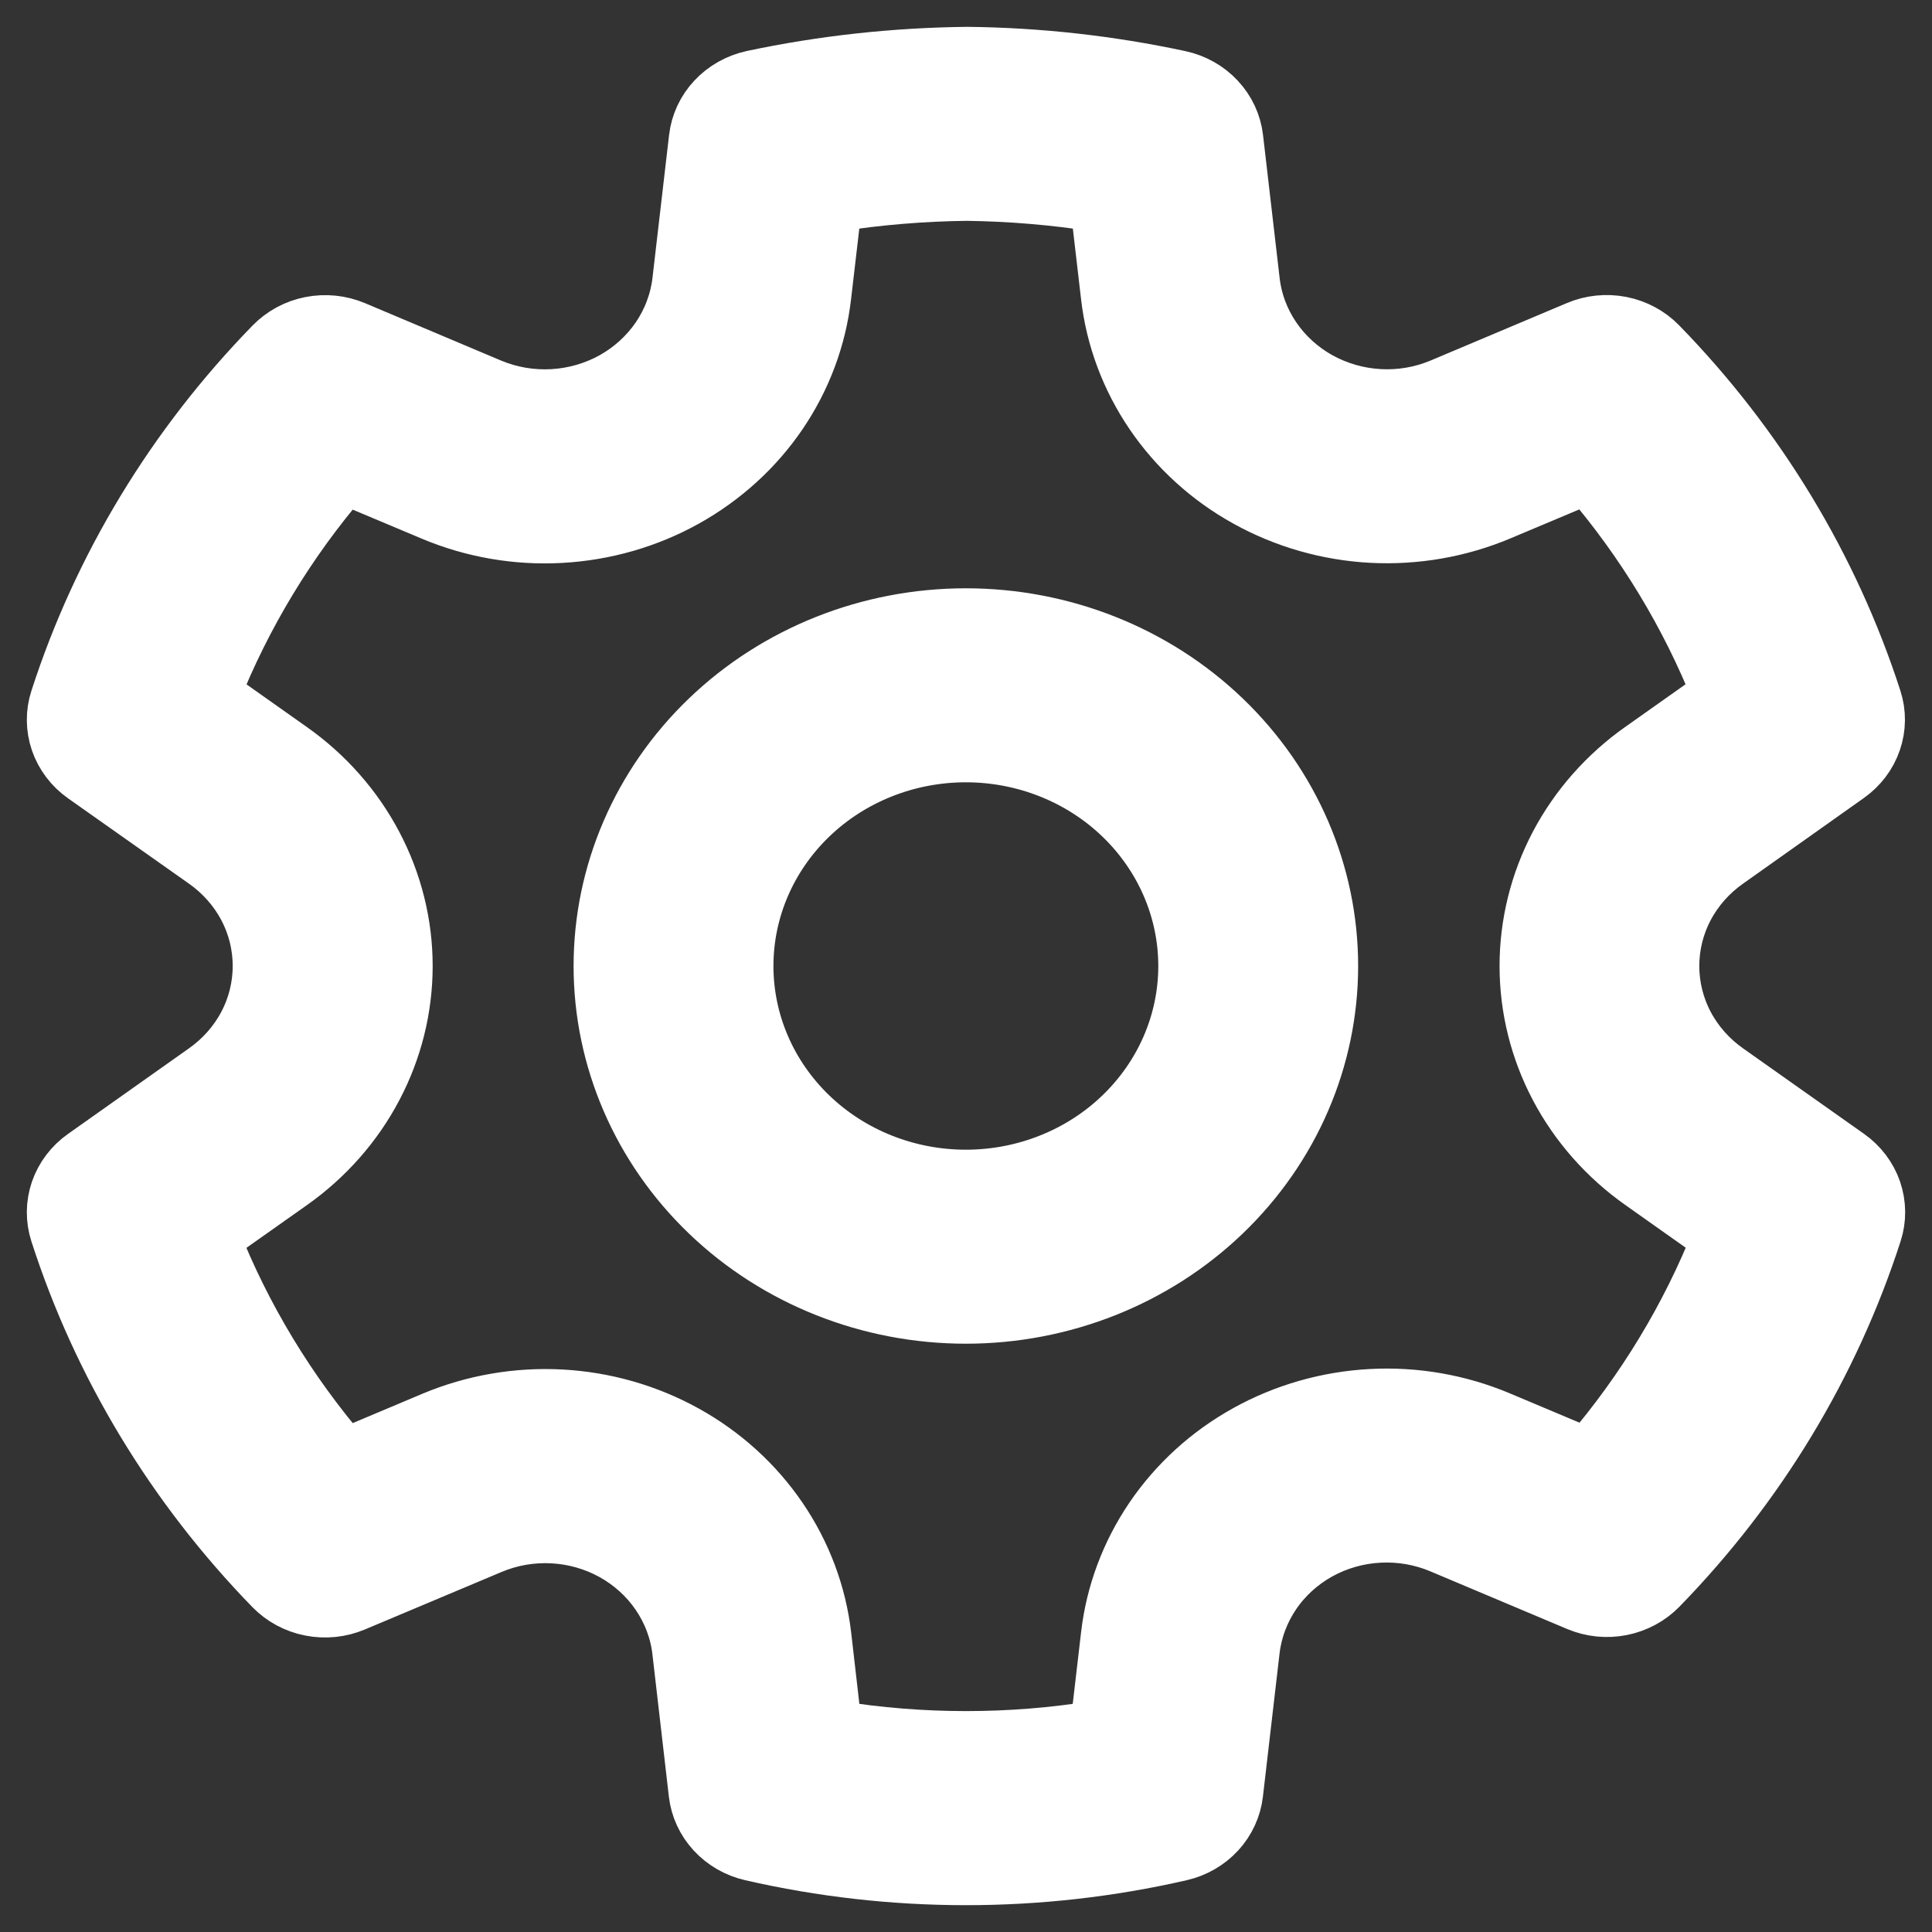 <svg width="36" height="36" viewBox="0 0 36 36" fill="none" xmlns="http://www.w3.org/2000/svg">
<rect x="0" y="0" width="36" height="36" fill="#333333" stroke="none"/>
<mask id="path-1-outside-1_1122_1171" maskUnits="userSpaceOnUse" x="0" y="0" width="36" height="36" fill="black">
<rect fill="white" width="36" height="36"/>
<path d="M18.019 1C19.352 1.014 20.679 1.162 21.981 1.441C22.258 1.5 22.509 1.641 22.698 1.844C22.888 2.047 23.007 2.302 23.038 2.573L23.347 5.235C23.39 5.611 23.525 5.971 23.74 6.287C23.955 6.603 24.244 6.867 24.585 7.056C24.925 7.245 25.307 7.355 25.7 7.377C26.093 7.399 26.485 7.332 26.846 7.181L29.388 6.109C29.646 5.999 29.934 5.97 30.21 6.024C30.487 6.079 30.739 6.214 30.931 6.412C32.769 8.297 34.138 10.558 34.935 13.024C35.019 13.283 35.016 13.561 34.927 13.819C34.839 14.076 34.669 14.301 34.441 14.462L32.188 16.059C31.871 16.283 31.612 16.575 31.434 16.912C31.256 17.249 31.164 17.622 31.164 18C31.164 18.378 31.256 18.751 31.434 19.088C31.612 19.425 31.871 19.717 32.188 19.941L34.445 21.536C34.673 21.697 34.843 21.922 34.932 22.18C35.02 22.439 35.023 22.717 34.939 22.976C34.142 25.442 32.774 27.703 30.937 29.588C30.744 29.786 30.493 29.921 30.217 29.976C29.941 30.031 29.654 30.002 29.395 29.893L26.842 28.817C26.482 28.666 26.09 28.598 25.697 28.619C25.304 28.64 24.922 28.749 24.581 28.938C24.241 29.127 23.951 29.391 23.737 29.707C23.522 30.024 23.388 30.384 23.345 30.76L23.036 33.42C23.005 33.688 22.889 33.94 22.704 34.142C22.518 34.344 22.272 34.486 21.999 34.548C19.369 35.151 16.629 35.151 13.999 34.548C13.726 34.486 13.479 34.344 13.293 34.142C13.107 33.94 12.991 33.688 12.96 33.42L12.653 30.763C12.609 30.389 12.473 30.03 12.258 29.715C12.043 29.4 11.754 29.138 11.414 28.949C11.074 28.761 10.693 28.652 10.301 28.631C9.909 28.61 9.518 28.677 9.158 28.828L6.605 29.902C6.346 30.011 6.059 30.04 5.782 29.985C5.506 29.931 5.254 29.795 5.061 29.597C3.224 27.709 1.856 25.446 1.061 22.978C0.977 22.718 0.98 22.44 1.068 22.182C1.157 21.924 1.327 21.699 1.555 21.538L3.812 19.941C4.129 19.717 4.388 19.425 4.566 19.088C4.744 18.751 4.836 18.378 4.836 18C4.836 17.622 4.744 17.249 4.566 16.912C4.388 16.575 4.129 16.283 3.812 16.059L1.555 14.466C1.327 14.305 1.157 14.079 1.068 13.821C0.98 13.563 0.977 13.285 1.061 13.026C1.858 10.559 3.227 8.299 5.065 6.414C5.258 6.216 5.51 6.08 5.786 6.026C6.063 5.972 6.35 6.001 6.608 6.11L9.151 7.183C9.512 7.333 9.905 7.4 10.298 7.378C10.691 7.356 11.074 7.246 11.415 7.057C11.755 6.867 12.045 6.603 12.261 6.287C12.476 5.97 12.611 5.609 12.655 5.233L12.964 2.573C12.995 2.301 13.114 2.046 13.304 1.843C13.493 1.64 13.745 1.499 14.022 1.439C15.322 1.163 16.655 1.016 18.019 1ZM18.019 3.615C17.195 3.624 16.373 3.692 15.56 3.819L15.361 5.523C15.27 6.306 14.989 7.058 14.54 7.718C14.091 8.378 13.486 8.927 12.776 9.322C12.065 9.717 11.268 9.945 10.448 9.99C9.629 10.035 8.81 9.894 8.057 9.578L6.425 8.892C5.387 10.101 4.561 11.465 3.979 12.93L5.426 13.953C6.088 14.419 6.626 15.029 6.997 15.732C7.368 16.435 7.562 17.212 7.562 18C7.562 18.789 7.369 19.566 6.998 20.269C6.628 20.972 6.09 21.582 5.428 22.049L3.977 23.074C4.558 24.542 5.386 25.909 6.425 27.122L8.068 26.43C8.819 26.116 9.636 25.974 10.454 26.018C11.272 26.062 12.068 26.29 12.778 26.683C13.488 27.076 14.091 27.624 14.54 28.282C14.989 28.94 15.271 29.69 15.363 30.472L15.56 32.188C17.177 32.449 18.827 32.449 20.441 32.188L20.641 30.472C20.731 29.689 21.012 28.938 21.46 28.278C21.909 27.618 22.512 27.069 23.223 26.675C23.933 26.281 24.73 26.053 25.549 26.009C26.367 25.965 27.186 26.107 27.937 26.423L29.579 27.114C30.617 25.903 31.444 24.538 32.026 23.072L30.577 22.047C29.916 21.581 29.377 20.971 29.006 20.268C28.635 19.565 28.442 18.788 28.442 18C28.442 17.211 28.635 16.434 29.005 15.731C29.376 15.028 29.914 14.418 30.576 13.951L32.023 12.928C31.44 11.463 30.613 10.098 29.575 8.888L27.946 9.573C27.194 9.889 26.375 10.031 25.555 9.988C24.735 9.944 23.938 9.715 23.227 9.321C22.515 8.927 21.911 8.377 21.462 7.717C21.013 7.057 20.732 6.305 20.641 5.521L20.443 3.819C19.642 3.694 18.831 3.626 18.019 3.615ZM17.997 11.462C19.803 11.462 21.535 12.15 22.812 13.377C24.089 14.603 24.807 16.266 24.807 18C24.807 19.734 24.089 21.397 22.812 22.623C21.535 23.85 19.803 24.538 17.997 24.538C16.191 24.538 14.459 23.85 13.182 22.623C11.905 21.397 11.188 19.734 11.188 18C11.188 16.266 11.905 14.603 13.182 13.377C14.459 12.15 16.191 11.462 17.997 11.462ZM17.997 14.077C16.914 14.077 15.874 14.49 15.108 15.226C14.342 15.962 13.912 16.96 13.912 18C13.912 19.041 14.342 20.038 15.108 20.774C15.874 21.51 16.914 21.923 17.997 21.923C19.081 21.923 20.12 21.51 20.886 20.774C21.652 20.038 22.083 19.041 22.083 18C22.083 16.96 21.652 15.962 20.886 15.226C20.12 14.49 19.081 14.077 17.997 14.077Z"/>
</mask>
<path d="M18.019 1C19.352 1.014 20.679 1.162 21.981 1.441C22.258 1.5 22.509 1.641 22.698 1.844C22.888 2.047 23.007 2.302 23.038 2.573L23.347 5.235C23.39 5.611 23.525 5.971 23.74 6.287C23.955 6.603 24.244 6.867 24.585 7.056C24.925 7.245 25.307 7.355 25.7 7.377C26.093 7.399 26.485 7.332 26.846 7.181L29.388 6.109C29.646 5.999 29.934 5.97 30.21 6.024C30.487 6.079 30.739 6.214 30.931 6.412C32.769 8.297 34.138 10.558 34.935 13.024C35.019 13.283 35.016 13.561 34.927 13.819C34.839 14.076 34.669 14.301 34.441 14.462L32.188 16.059C31.871 16.283 31.612 16.575 31.434 16.912C31.256 17.249 31.164 17.622 31.164 18C31.164 18.378 31.256 18.751 31.434 19.088C31.612 19.425 31.871 19.717 32.188 19.941L34.445 21.536C34.673 21.697 34.843 21.922 34.932 22.18C35.02 22.439 35.023 22.717 34.939 22.976C34.142 25.442 32.774 27.703 30.937 29.588C30.744 29.786 30.493 29.921 30.217 29.976C29.941 30.031 29.654 30.002 29.395 29.893L26.842 28.817C26.482 28.666 26.09 28.598 25.697 28.619C25.304 28.64 24.922 28.749 24.581 28.938C24.241 29.127 23.951 29.391 23.737 29.707C23.522 30.024 23.388 30.384 23.345 30.76L23.036 33.42C23.005 33.688 22.889 33.94 22.704 34.142C22.518 34.344 22.272 34.486 21.999 34.548C19.369 35.151 16.629 35.151 13.999 34.548C13.726 34.486 13.479 34.344 13.293 34.142C13.107 33.94 12.991 33.688 12.96 33.42L12.653 30.763C12.609 30.389 12.473 30.03 12.258 29.715C12.043 29.4 11.754 29.138 11.414 28.949C11.074 28.761 10.693 28.652 10.301 28.631C9.909 28.61 9.518 28.677 9.158 28.828L6.605 29.902C6.346 30.011 6.059 30.04 5.782 29.985C5.506 29.931 5.254 29.795 5.061 29.597C3.224 27.709 1.856 25.446 1.061 22.978C0.977 22.718 0.98 22.44 1.068 22.182C1.157 21.924 1.327 21.699 1.555 21.538L3.812 19.941C4.129 19.717 4.388 19.425 4.566 19.088C4.744 18.751 4.836 18.378 4.836 18C4.836 17.622 4.744 17.249 4.566 16.912C4.388 16.575 4.129 16.283 3.812 16.059L1.555 14.466C1.327 14.305 1.157 14.079 1.068 13.821C0.98 13.563 0.977 13.285 1.061 13.026C1.858 10.559 3.227 8.299 5.065 6.414C5.258 6.216 5.51 6.08 5.786 6.026C6.063 5.972 6.35 6.001 6.608 6.11L9.151 7.183C9.512 7.333 9.905 7.4 10.298 7.378C10.691 7.356 11.074 7.246 11.415 7.057C11.755 6.867 12.045 6.603 12.261 6.287C12.476 5.97 12.611 5.609 12.655 5.233L12.964 2.573C12.995 2.301 13.114 2.046 13.304 1.843C13.493 1.64 13.745 1.499 14.022 1.439C15.322 1.163 16.655 1.016 18.019 1ZM18.019 3.615C17.195 3.624 16.373 3.692 15.56 3.819L15.361 5.523C15.27 6.306 14.989 7.058 14.54 7.718C14.091 8.378 13.486 8.927 12.776 9.322C12.065 9.717 11.268 9.945 10.448 9.99C9.629 10.035 8.81 9.894 8.057 9.578L6.425 8.892C5.387 10.101 4.561 11.465 3.979 12.93L5.426 13.953C6.088 14.419 6.626 15.029 6.997 15.732C7.368 16.435 7.562 17.212 7.562 18C7.562 18.789 7.369 19.566 6.998 20.269C6.628 20.972 6.09 21.582 5.428 22.049L3.977 23.074C4.558 24.542 5.386 25.909 6.425 27.122L8.068 26.43C8.819 26.116 9.636 25.974 10.454 26.018C11.272 26.062 12.068 26.29 12.778 26.683C13.488 27.076 14.091 27.624 14.54 28.282C14.989 28.94 15.271 29.69 15.363 30.472L15.56 32.188C17.177 32.449 18.827 32.449 20.441 32.188L20.641 30.472C20.731 29.689 21.012 28.938 21.46 28.278C21.909 27.618 22.512 27.069 23.223 26.675C23.933 26.281 24.73 26.053 25.549 26.009C26.367 25.965 27.186 26.107 27.937 26.423L29.579 27.114C30.617 25.903 31.444 24.538 32.026 23.072L30.577 22.047C29.916 21.581 29.377 20.971 29.006 20.268C28.635 19.565 28.442 18.788 28.442 18C28.442 17.211 28.635 16.434 29.005 15.731C29.376 15.028 29.914 14.418 30.576 13.951L32.023 12.928C31.44 11.463 30.613 10.098 29.575 8.888L27.946 9.573C27.194 9.889 26.375 10.031 25.555 9.988C24.735 9.944 23.938 9.715 23.227 9.321C22.515 8.927 21.911 8.377 21.462 7.717C21.013 7.057 20.732 6.305 20.641 5.521L20.443 3.819C19.642 3.694 18.831 3.626 18.019 3.615ZM17.997 11.462C19.803 11.462 21.535 12.15 22.812 13.377C24.089 14.603 24.807 16.266 24.807 18C24.807 19.734 24.089 21.397 22.812 22.623C21.535 23.85 19.803 24.538 17.997 24.538C16.191 24.538 14.459 23.85 13.182 22.623C11.905 21.397 11.188 19.734 11.188 18C11.188 16.266 11.905 14.603 13.182 13.377C14.459 12.15 16.191 11.462 17.997 11.462ZM17.997 14.077C16.914 14.077 15.874 14.49 15.108 15.226C14.342 15.962 13.912 16.96 13.912 18C13.912 19.041 14.342 20.038 15.108 20.774C15.874 21.51 16.914 21.923 17.997 21.923C19.081 21.923 20.12 21.51 20.886 20.774C21.652 20.038 22.083 19.041 22.083 18C22.083 16.96 21.652 15.962 20.886 15.226C20.12 14.49 19.081 14.077 17.997 14.077Z" fill="white"/>
<path d="M18.019 1C19.352 1.014 20.679 1.162 21.981 1.441C22.258 1.5 22.509 1.641 22.698 1.844C22.888 2.047 23.007 2.302 23.038 2.573L23.347 5.235C23.39 5.611 23.525 5.971 23.74 6.287C23.955 6.603 24.244 6.867 24.585 7.056C24.925 7.245 25.307 7.355 25.7 7.377C26.093 7.399 26.485 7.332 26.846 7.181L29.388 6.109C29.646 5.999 29.934 5.97 30.21 6.024C30.487 6.079 30.739 6.214 30.931 6.412C32.769 8.297 34.138 10.558 34.935 13.024C35.019 13.283 35.016 13.561 34.927 13.819C34.839 14.076 34.669 14.301 34.441 14.462L32.188 16.059C31.871 16.283 31.612 16.575 31.434 16.912C31.256 17.249 31.164 17.622 31.164 18C31.164 18.378 31.256 18.751 31.434 19.088C31.612 19.425 31.871 19.717 32.188 19.941L34.445 21.536C34.673 21.697 34.843 21.922 34.932 22.18C35.02 22.439 35.023 22.717 34.939 22.976C34.142 25.442 32.774 27.703 30.937 29.588C30.744 29.786 30.493 29.921 30.217 29.976C29.941 30.031 29.654 30.002 29.395 29.893L26.842 28.817C26.482 28.666 26.09 28.598 25.697 28.619C25.304 28.64 24.922 28.749 24.581 28.938C24.241 29.127 23.951 29.391 23.737 29.707C23.522 30.024 23.388 30.384 23.345 30.76L23.036 33.42C23.005 33.688 22.889 33.94 22.704 34.142C22.518 34.344 22.272 34.486 21.999 34.548C19.369 35.151 16.629 35.151 13.999 34.548C13.726 34.486 13.479 34.344 13.293 34.142C13.107 33.94 12.991 33.688 12.96 33.42L12.653 30.763C12.609 30.389 12.473 30.03 12.258 29.715C12.043 29.4 11.754 29.138 11.414 28.949C11.074 28.761 10.693 28.652 10.301 28.631C9.909 28.61 9.518 28.677 9.158 28.828L6.605 29.902C6.346 30.011 6.059 30.04 5.782 29.985C5.506 29.931 5.254 29.795 5.061 29.597C3.224 27.709 1.856 25.446 1.061 22.978C0.977 22.718 0.98 22.44 1.068 22.182C1.157 21.924 1.327 21.699 1.555 21.538L3.812 19.941C4.129 19.717 4.388 19.425 4.566 19.088C4.744 18.751 4.836 18.378 4.836 18C4.836 17.622 4.744 17.249 4.566 16.912C4.388 16.575 4.129 16.283 3.812 16.059L1.555 14.466C1.327 14.305 1.157 14.079 1.068 13.821C0.98 13.563 0.977 13.285 1.061 13.026C1.858 10.559 3.227 8.299 5.065 6.414C5.258 6.216 5.51 6.08 5.786 6.026C6.063 5.972 6.35 6.001 6.608 6.11L9.151 7.183C9.512 7.333 9.905 7.4 10.298 7.378C10.691 7.356 11.074 7.246 11.415 7.057C11.755 6.867 12.045 6.603 12.261 6.287C12.476 5.97 12.611 5.609 12.655 5.233L12.964 2.573C12.995 2.301 13.114 2.046 13.304 1.843C13.493 1.64 13.745 1.499 14.022 1.439C15.322 1.163 16.655 1.016 18.019 1ZM18.019 3.615C17.195 3.624 16.373 3.692 15.56 3.819L15.361 5.523C15.27 6.306 14.989 7.058 14.54 7.718C14.091 8.378 13.486 8.927 12.776 9.322C12.065 9.717 11.268 9.945 10.448 9.99C9.629 10.035 8.81 9.894 8.057 9.578L6.425 8.892C5.387 10.101 4.561 11.465 3.979 12.93L5.426 13.953C6.088 14.419 6.626 15.029 6.997 15.732C7.368 16.435 7.562 17.212 7.562 18C7.562 18.789 7.369 19.566 6.998 20.269C6.628 20.972 6.09 21.582 5.428 22.049L3.977 23.074C4.558 24.542 5.386 25.909 6.425 27.122L8.068 26.43C8.819 26.116 9.636 25.974 10.454 26.018C11.272 26.062 12.068 26.29 12.778 26.683C13.488 27.076 14.091 27.624 14.54 28.282C14.989 28.94 15.271 29.69 15.363 30.472L15.56 32.188C17.177 32.449 18.827 32.449 20.441 32.188L20.641 30.472C20.731 29.689 21.012 28.938 21.46 28.278C21.909 27.618 22.512 27.069 23.223 26.675C23.933 26.281 24.73 26.053 25.549 26.009C26.367 25.965 27.186 26.107 27.937 26.423L29.579 27.114C30.617 25.903 31.444 24.538 32.026 23.072L30.577 22.047C29.916 21.581 29.377 20.971 29.006 20.268C28.635 19.565 28.442 18.788 28.442 18C28.442 17.211 28.635 16.434 29.005 15.731C29.376 15.028 29.914 14.418 30.576 13.951L32.023 12.928C31.44 11.463 30.613 10.098 29.575 8.888L27.946 9.573C27.194 9.889 26.375 10.031 25.555 9.988C24.735 9.944 23.938 9.715 23.227 9.321C22.515 8.927 21.911 8.377 21.462 7.717C21.013 7.057 20.732 6.305 20.641 5.521L20.443 3.819C19.642 3.694 18.831 3.626 18.019 3.615ZM17.997 11.462C19.803 11.462 21.535 12.15 22.812 13.377C24.089 14.603 24.807 16.266 24.807 18C24.807 19.734 24.089 21.397 22.812 22.623C21.535 23.85 19.803 24.538 17.997 24.538C16.191 24.538 14.459 23.85 13.182 22.623C11.905 21.397 11.188 19.734 11.188 18C11.188 16.266 11.905 14.603 13.182 13.377C14.459 12.15 16.191 11.462 17.997 11.462ZM17.997 14.077C16.914 14.077 15.874 14.49 15.108 15.226C14.342 15.962 13.912 16.96 13.912 18C13.912 19.041 14.342 20.038 15.108 20.774C15.874 21.51 16.914 21.923 17.997 21.923C19.081 21.923 20.12 21.51 20.886 20.774C21.652 20.038 22.083 19.041 22.083 18C22.083 16.96 21.652 15.962 20.886 15.226C20.12 14.49 19.081 14.077 17.997 14.077Z" stroke="white" mask="url(#path-1-outside-1_1122_1171)"/>
</svg>
